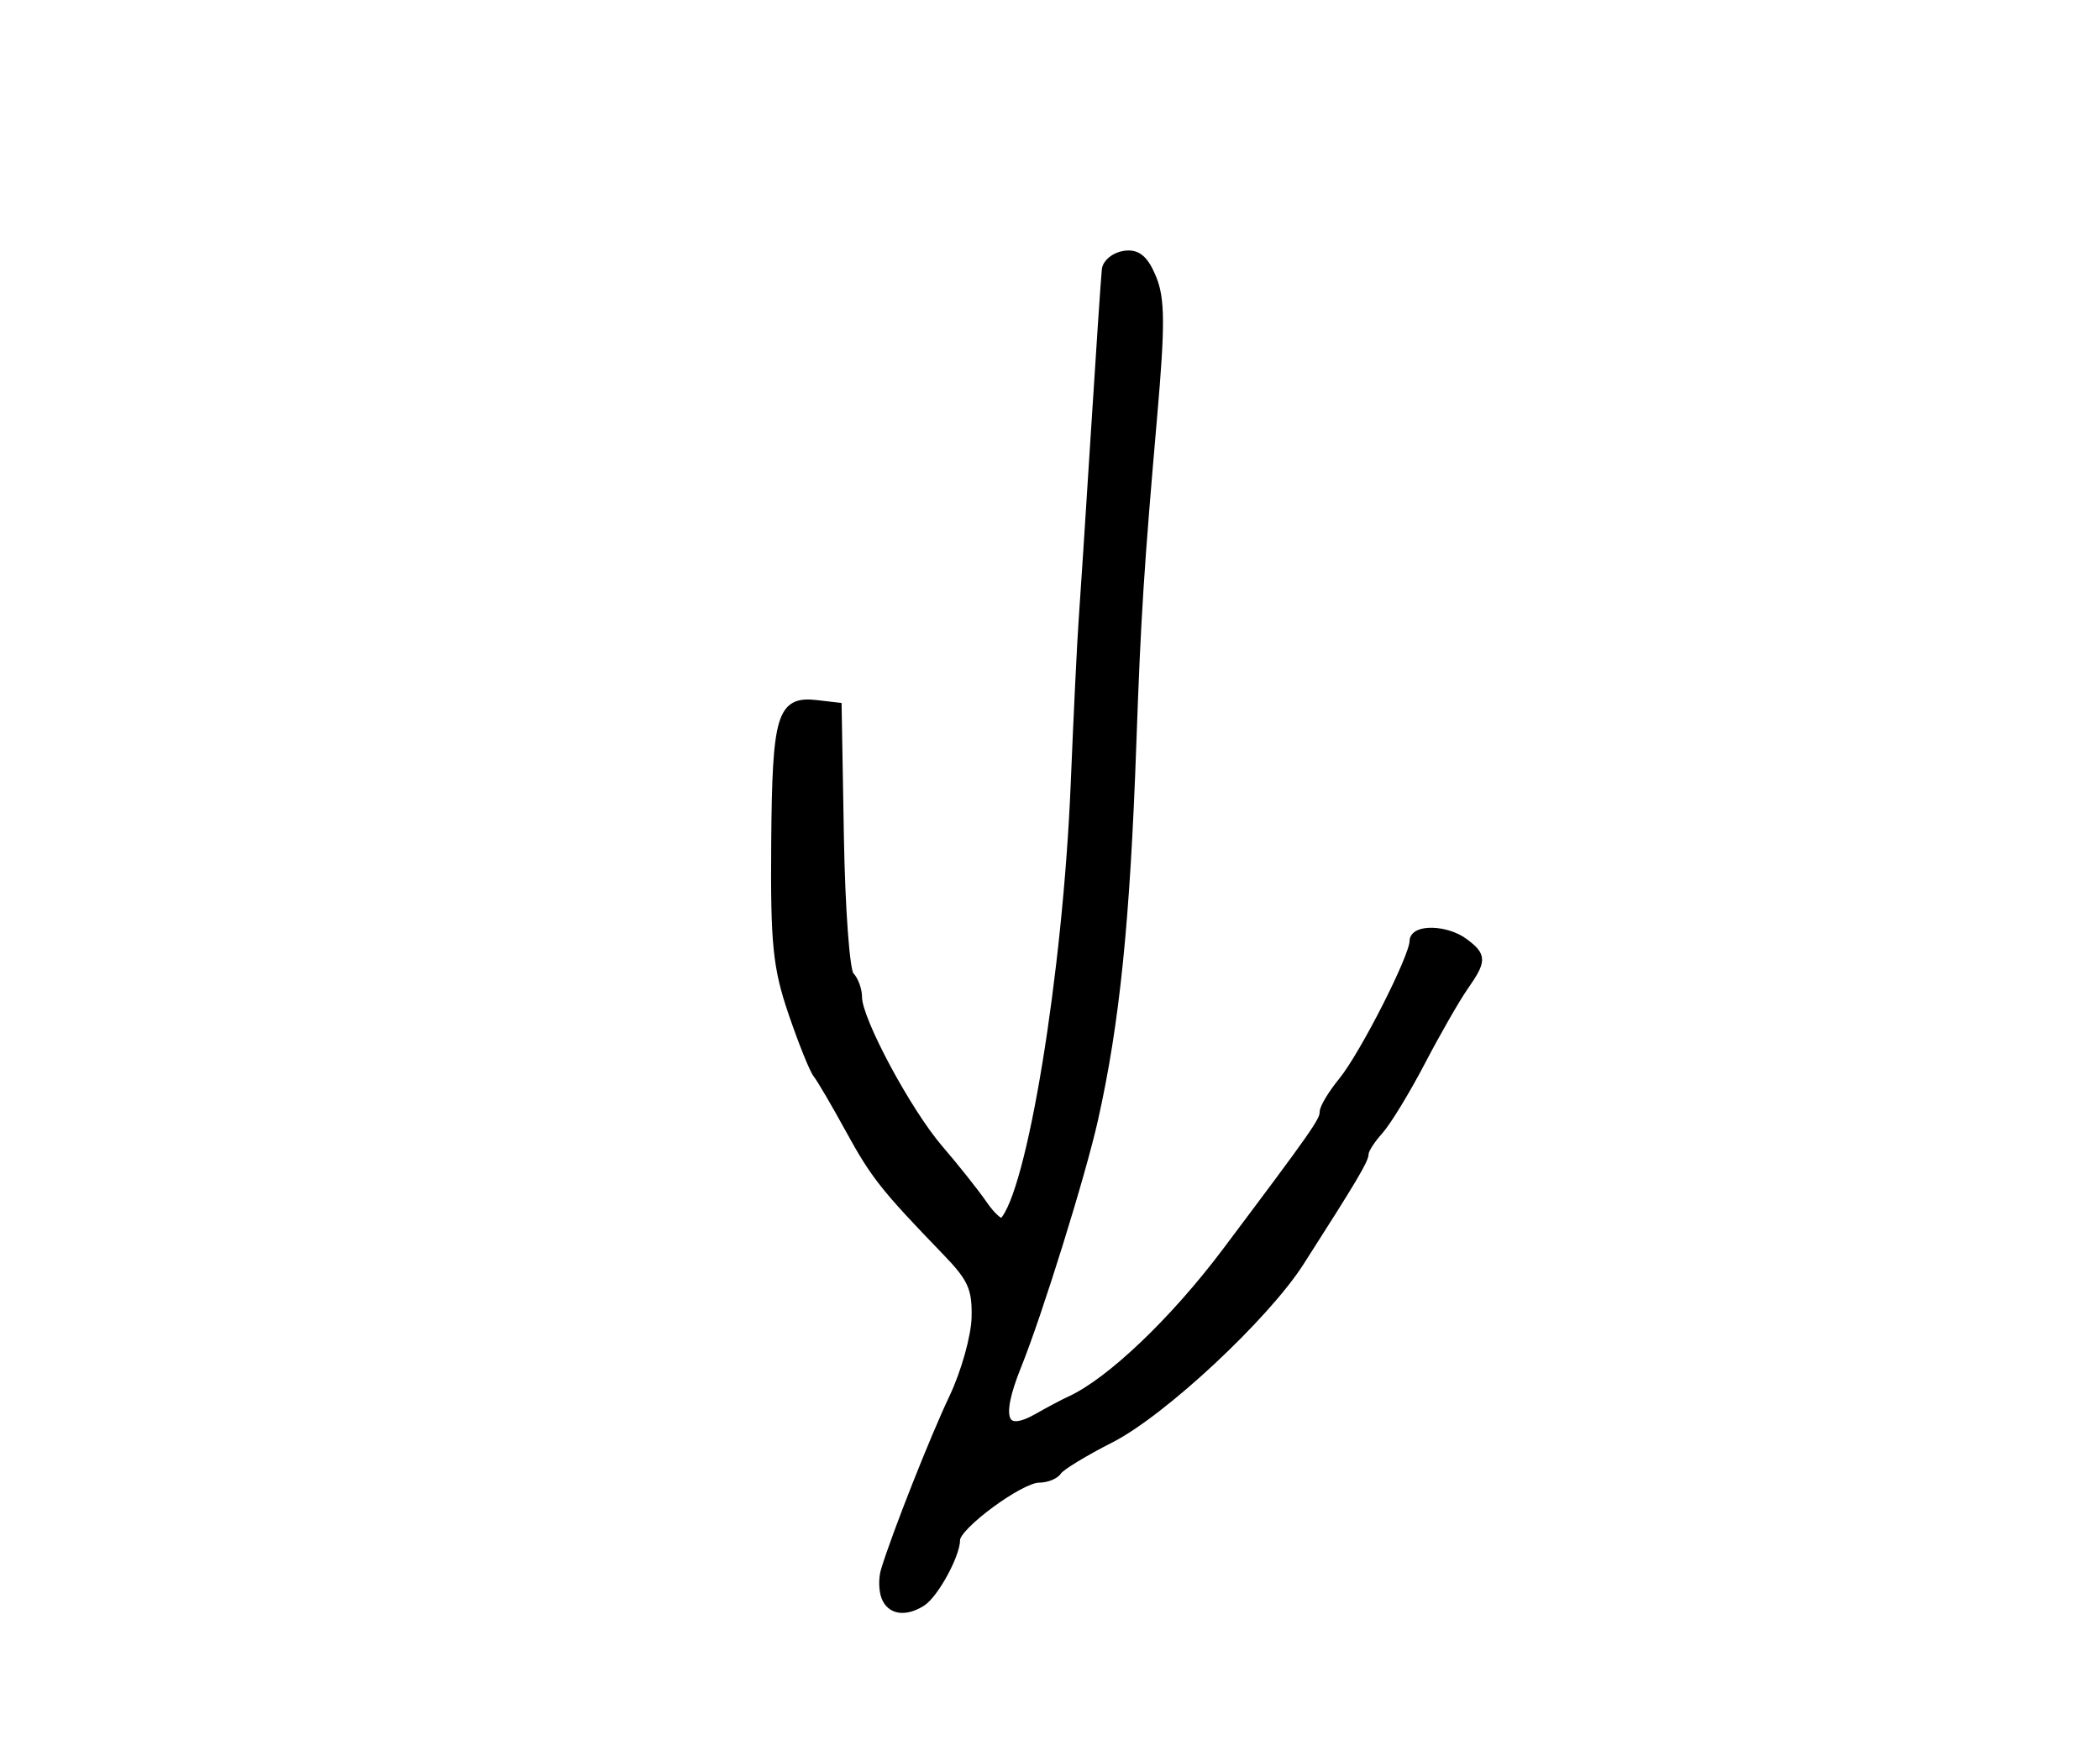 <?xml version="1.0" encoding="utf-8" ?>
<svg xmlns="http://www.w3.org/2000/svg" xmlns:ev="http://www.w3.org/2001/xml-events" xmlns:xlink="http://www.w3.org/1999/xlink" baseProfile="full" height="213" version="1.1" width="257">
  <defs/>
  <path d="M 108.356,195.485 C 108.036,194.652 108.013,193.189 108.305,192.235 C 109.665,187.785 114.28,176.102 116.665,171.074 C 118.119,168.008 119.352,163.6 119.404,161.277 C 119.485,157.709 118.934,156.468 115.852,153.277 C 108.241,145.397 107.036,143.875 103.965,138.265 C 102.229,135.094 100.446,132.05 100.002,131.5 C 99.558,130.95 98.199,127.575 96.981,124 C 95.069,118.387 94.782,115.535 94.882,103.103 C 95.007,87.581 95.569,85.694 99.914,86.199 L 102.5,86.5 L 102.777,102.477 C 102.929,111.264 103.491,118.891 104.027,119.427 C 104.562,119.962 105,121.171 105,122.114 C 105,124.849 111.046,136.121 114.936,140.638 C 116.896,142.914 119.332,145.982 120.348,147.456 C 121.365,148.931 122.451,149.882 122.762,149.571 C 126.161,146.172 130.573,119.229 131.533,96 C 131.885,87.475 132.321,78.475 132.502,76 C 132.683,73.525 133.357,63.175 134,53 C 134.643,42.825 135.248,33.825 135.344,33 C 135.441,32.175 136.464,31.365 137.618,31.199 C 139.164,30.977 140.057,31.723 141.016,34.038 C 142.068,36.578 142.089,39.787 141.126,50.839 C 139.491,69.61 139.122,75.402 138.568,91 C 137.794,112.793 136.535,125.17 133.889,137 C 132.369,143.796 127.088,160.767 124.49,167.206 C 121.839,173.776 122.724,175.956 127.039,173.487 C 128.393,172.712 130.175,171.769 131,171.391 C 135.862,169.164 143.689,161.702 150.054,153.223 C 161.035,138.598 162,137.217 162,136.143 C 162,135.599 163.039,133.881 164.31,132.327 C 166.887,129.172 173,117.149 173,115.234 C 173,113.607 177.033,113.709 179.25,115.392 C 181.443,117.057 181.434,117.567 179.154,120.846 C 178.139,122.306 175.781,126.425 173.914,130 C 172.047,133.575 169.727,137.372 168.759,138.439 C 167.792,139.505 167,140.752 167,141.21 C 167,141.986 165.566,144.398 159.1,154.5 C 154.834,161.165 142.245,172.906 135.918,176.121 C 132.694,177.759 129.792,179.527 129.469,180.05 C 129.146,180.572 128.097,181 127.138,181 C 124.861,181 117,186.794 117,188.472 C 117,190.33 114.367,195.151 112.816,196.135 C 110.792,197.418 108.997,197.157 108.356,195.485" fill="black" stroke="black" stroke-width="1"/>
</svg>
